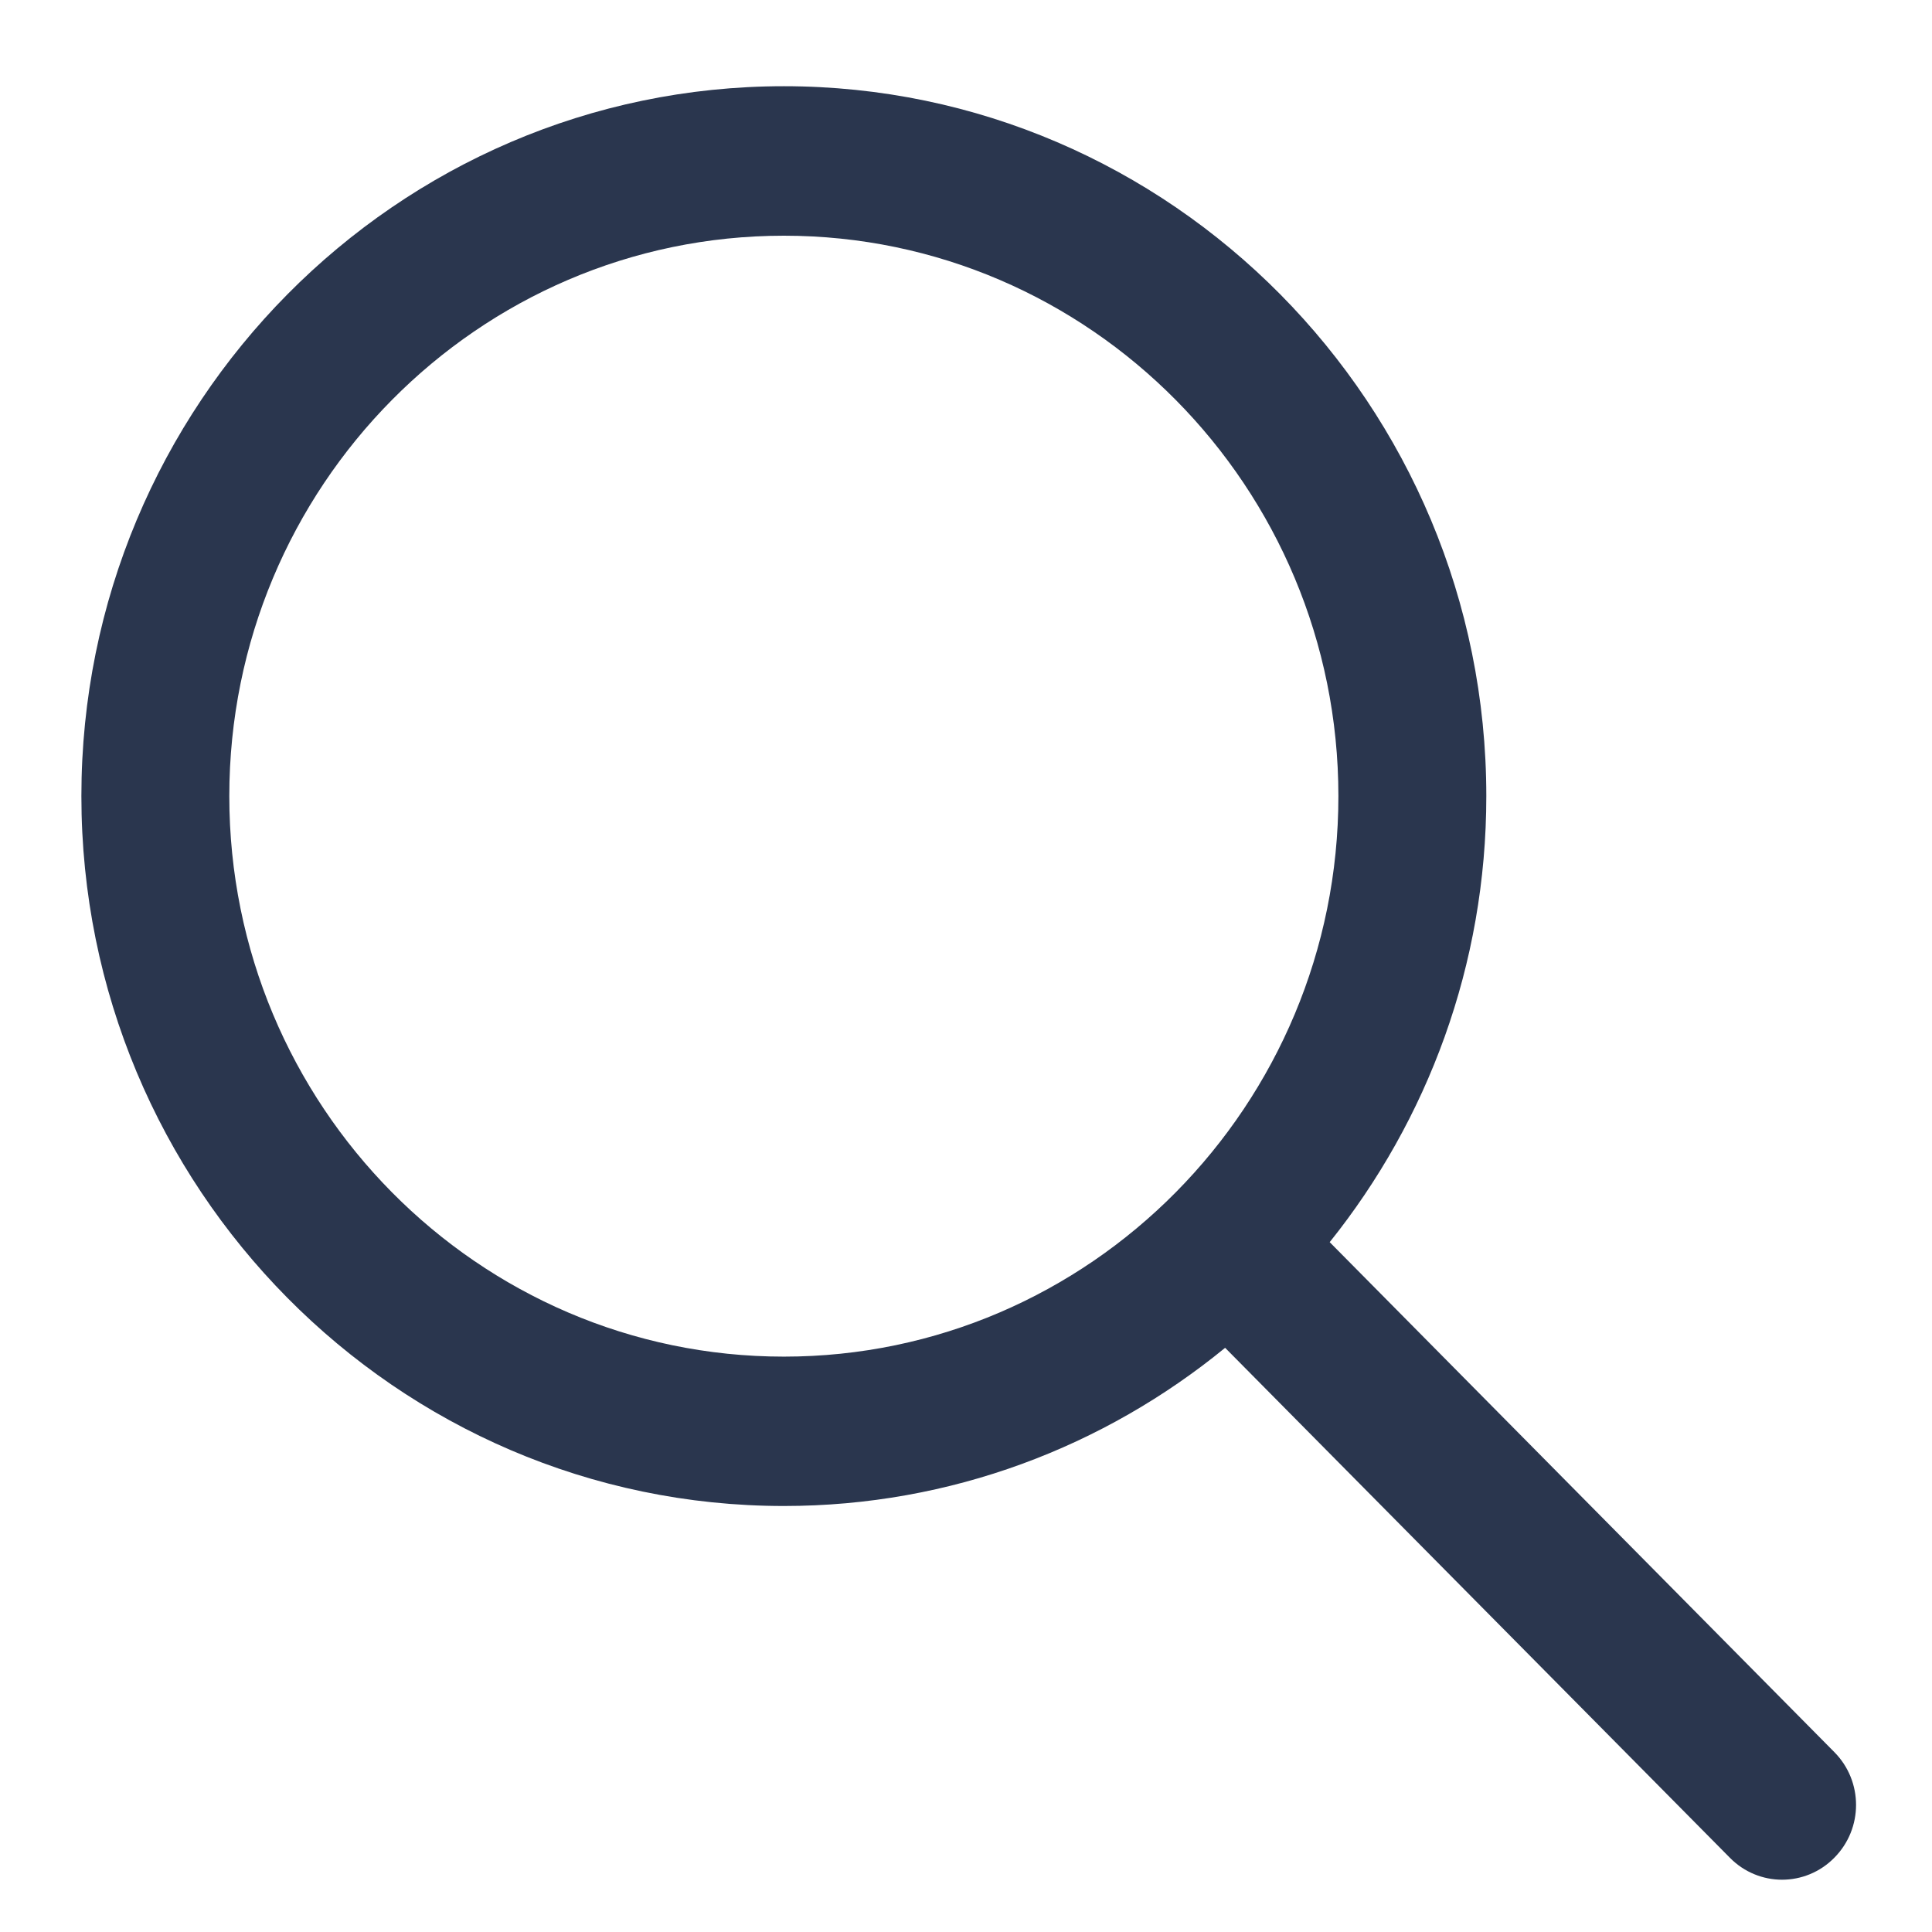 <svg width="16" height="16" viewBox="0 0 16 16" fill="none" xmlns="http://www.w3.org/2000/svg">
<path d="M15.191 14.51L11.012 10.287C11.822 9.276 12.309 7.992 12.309 6.593C12.309 3.352 9.699 0.714 6.492 0.714C3.284 0.714 0.674 3.351 0.674 6.593C0.674 9.835 3.284 12.472 6.492 12.472C7.876 12.472 9.146 11.98 10.146 11.162L14.326 15.385C14.445 15.506 14.602 15.567 14.758 15.567C14.915 15.567 15.072 15.506 15.191 15.385C15.431 15.143 15.431 14.752 15.191 14.51ZM6.492 11.235C3.959 11.235 1.899 9.153 1.899 6.593C1.899 4.033 3.959 1.952 6.492 1.952C9.024 1.952 11.084 4.033 11.084 6.593C11.084 9.153 9.024 11.235 6.492 11.235Z" fill="#2A364E"/>
</svg>
